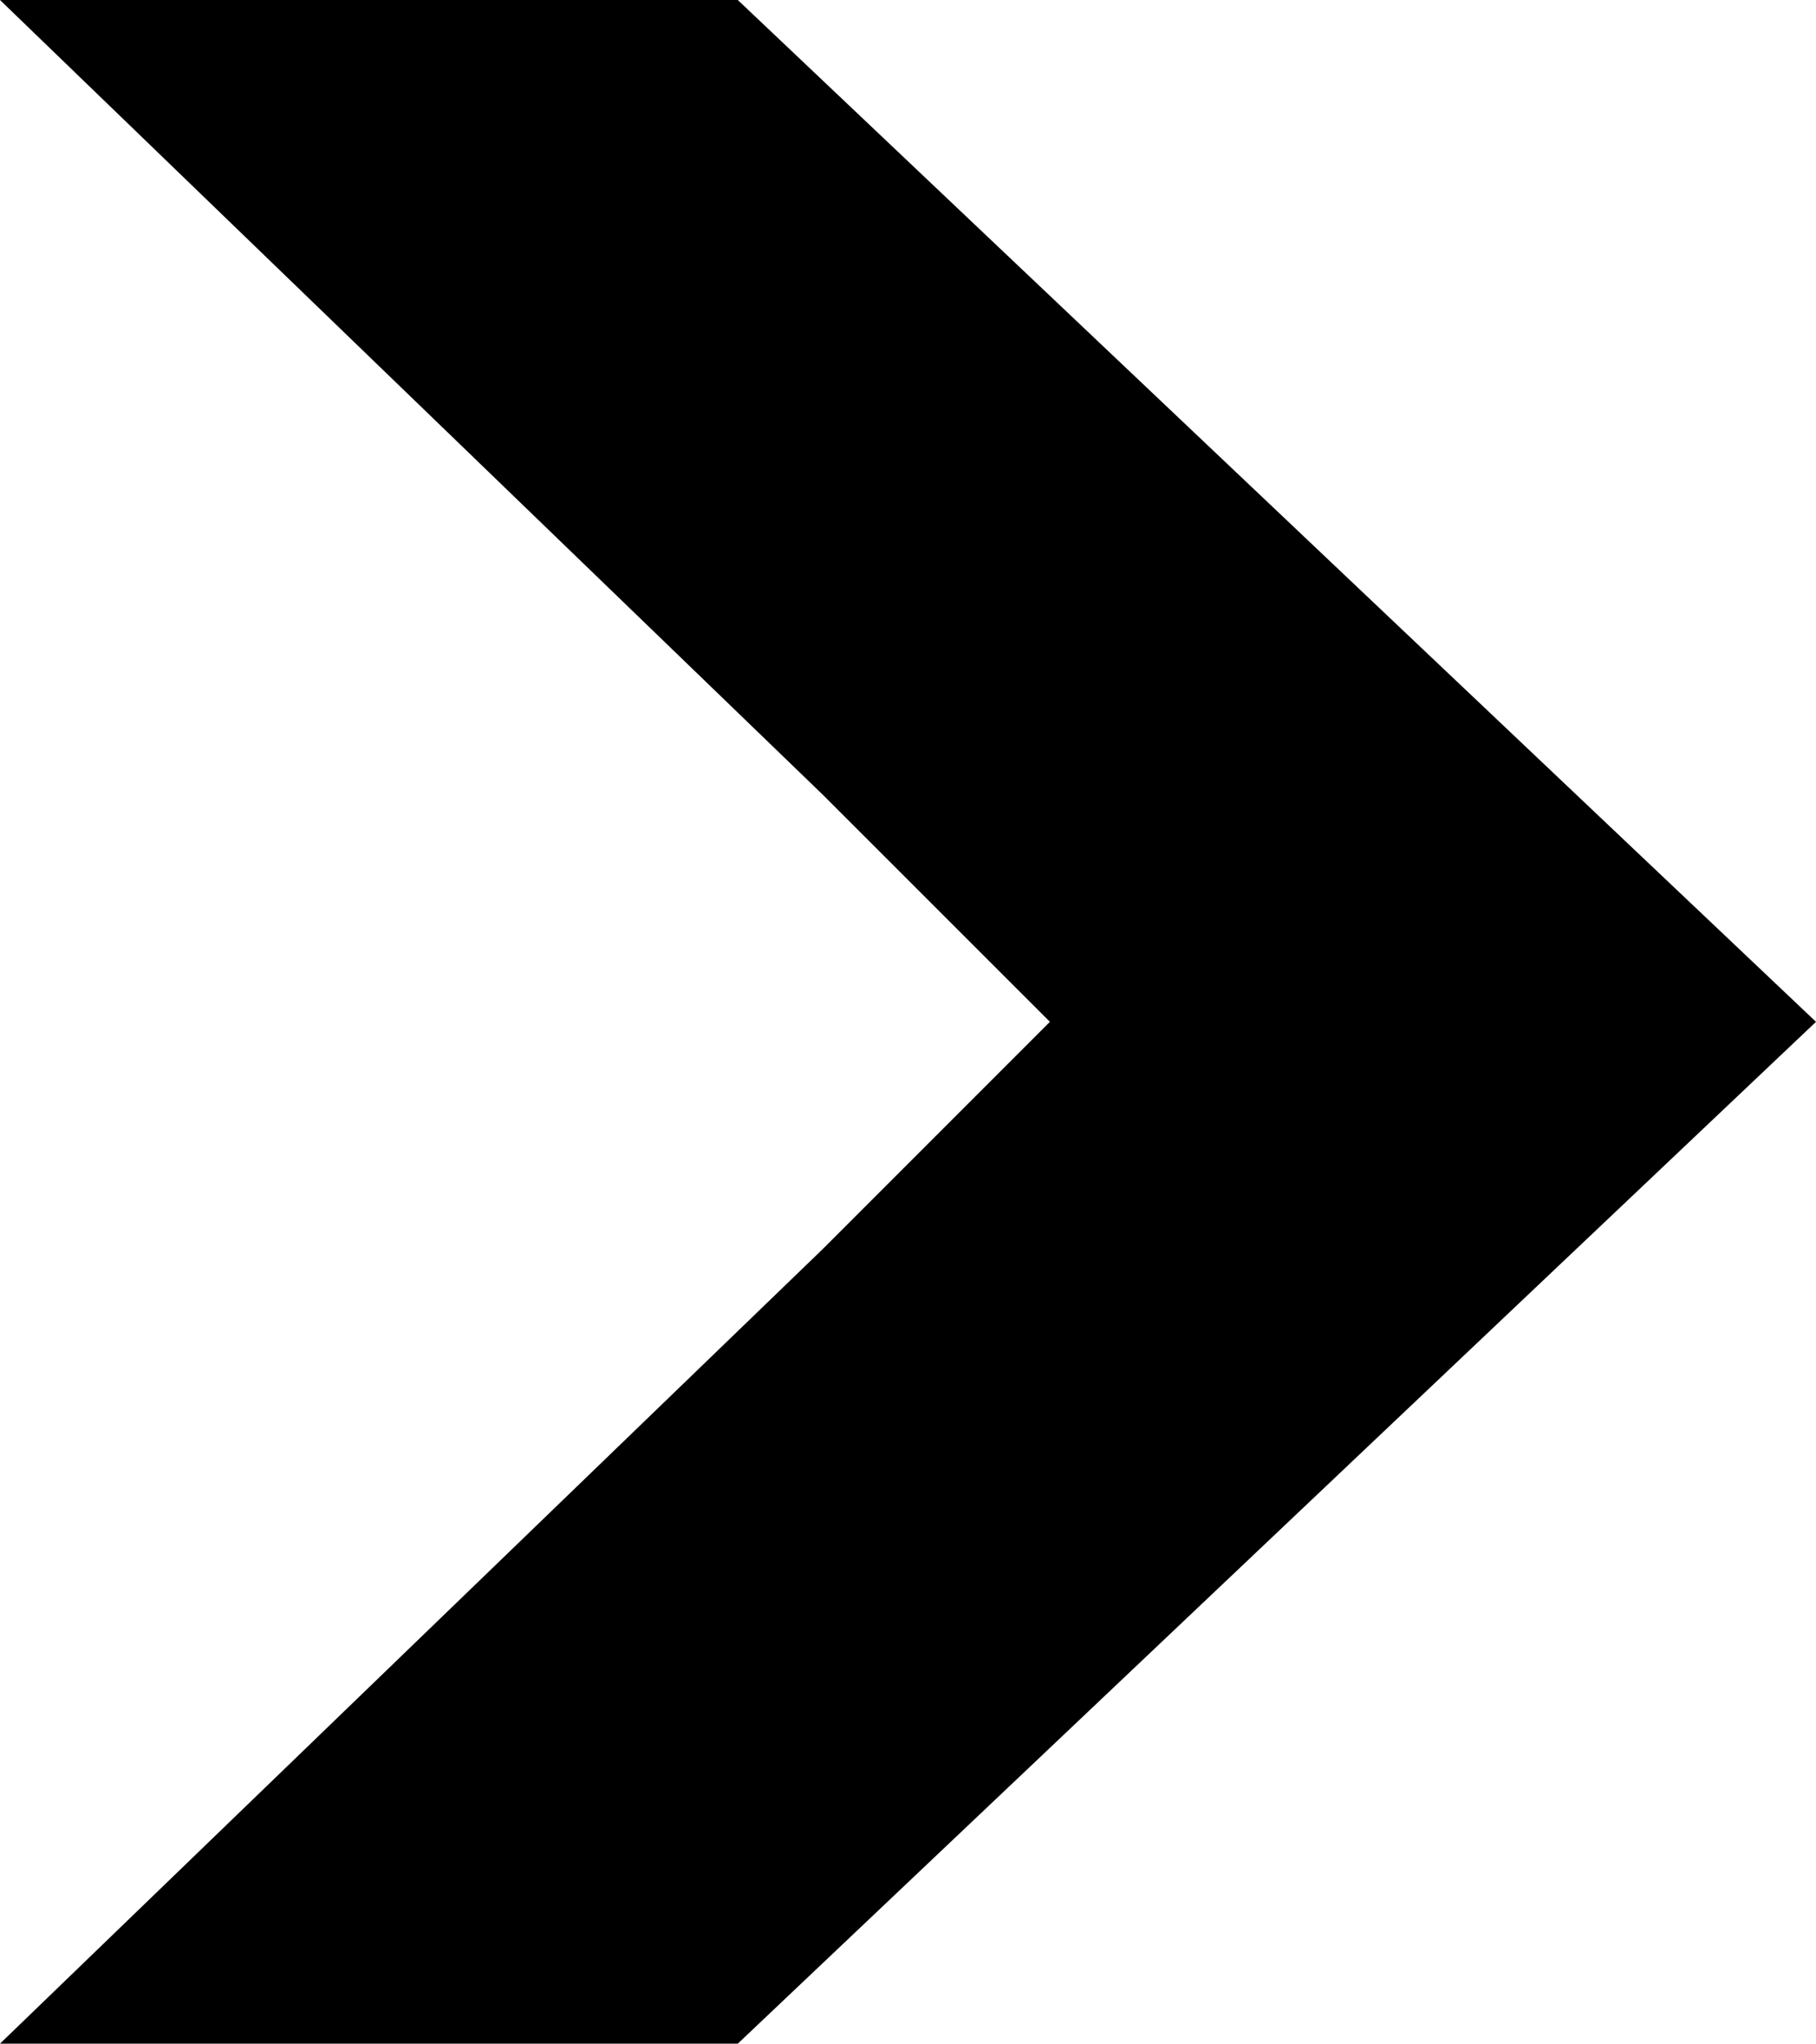 ﻿<?xml version="1.0" encoding="utf-8"?>

<svg xmlns="http://www.w3.org/2000/svg" xmlns:xlink="http://www.w3.org/1999/xlink" version="1.1" viewBox="25.185 23.354 25.333 28.5" preserveAspectRatio="xMidyMid meet">
	<path d="M 39.831,37.604L 36.664,34.438L 25.185,23.354L 35.477,23.354L 50.518,37.604L 35.477,51.854L 25.185,51.854L 36.664,40.771L 39.831,37.604 Z "/>
</svg>

